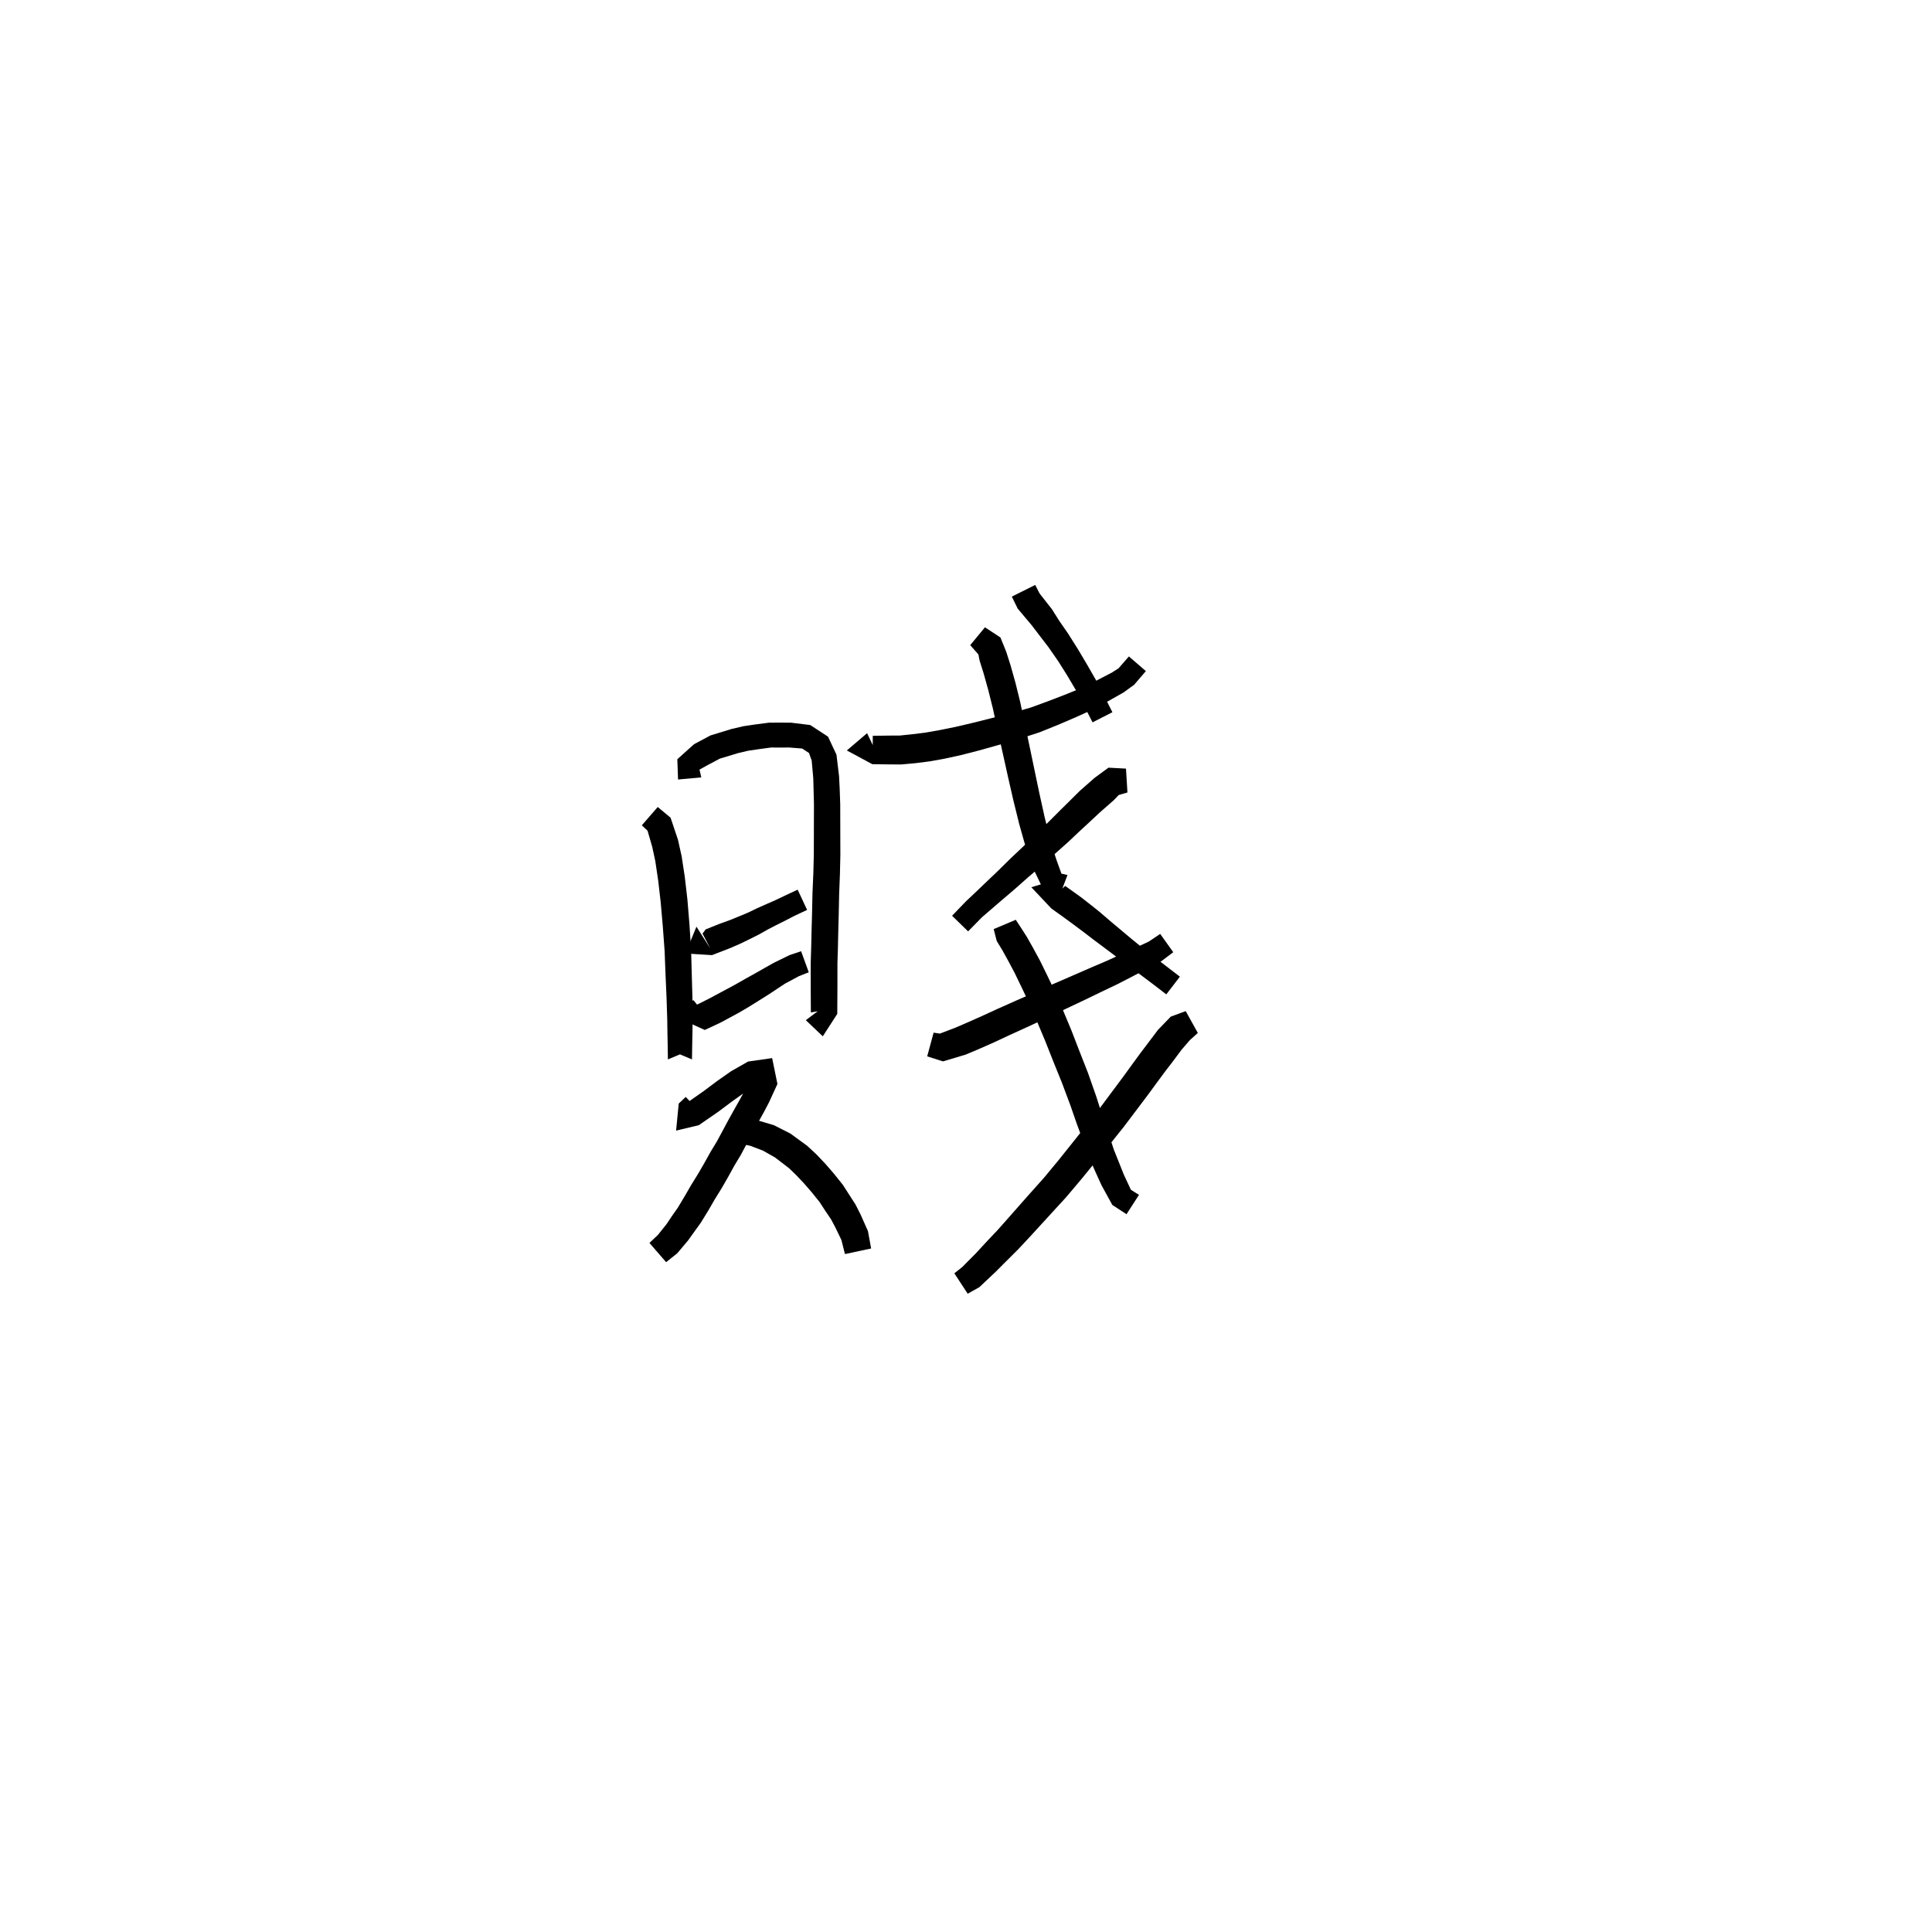 <svg xmlns="http://www.w3.org/2000/svg" width="300" height="300" viewBox="0 0 300 300">
<path d="M 99.663 128.155 L 100.552 128.991 L 101.276 131.494 L 101.751 133.696 L 102.2 136.702 L 102.588 140.063 L 102.917 143.833 L 103.201 147.67 L 103.348 151.451 L 103.502 154.942 L 103.61 158.338 L 103.64 160.477 L 103.675 162.129 L 103.711 164.506 L 107.317 162.992 L 103.845 162.992 L 107.45 164.506 L 107.487 162.129 L 107.522 160.477 L 107.552 158.287 L 107.516 154.827 L 107.418 151.311 L 107.313 147.459 L 107.056 143.514 L 106.737 139.651 L 106.333 136.155 L 105.845 132.956 L 105.276 130.402 L 104.128 126.975 L 102.135 125.309 Z" fill="black" />
<path d="M 108.899 120.712 L 108.616 119.505 L 109.875 118.807 L 111.777 117.798 L 114.619 116.94 L 116.17 116.575 L 117.858 116.327 L 119.713 116.075 L 121.155 116.078 L 122.56 116.074 L 124.563 116.231 L 125.619 116.928 L 126.038 118.091 L 126.284 120.838 L 126.331 122.584 L 126.391 124.923 L 126.383 127.257 L 126.377 129.897 L 126.369 132.712 L 126.293 135.635 L 126.161 138.73 L 126.087 142.11 L 126.014 144.748 L 125.959 147.184 L 125.886 149.507 L 125.887 151.581 L 125.889 153.37 L 125.899 155.272 L 125.913 157.212 L 127.763 156.883 L 128.021 156.234 L 125.129 158.414 L 127.763 160.918 L 130.01 157.436 L 130.024 155.272 L 130.034 153.37 L 130.036 151.581 L 130.036 149.576 L 130.108 147.294 L 130.161 144.851 L 130.232 142.209 L 130.302 138.857 L 130.422 135.77 L 130.491 132.763 L 130.482 129.897 L 130.476 127.257 L 130.469 124.861 L 130.384 122.446 L 130.287 120.513 L 129.885 117.18 L 128.575 114.389 L 125.815 112.583 L 122.812 112.215 L 121.155 112.21 L 119.429 112.214 L 117.322 112.488 L 115.446 112.764 L 113.576 113.201 L 110.332 114.195 L 107.768 115.563 L 105.174 117.893 L 105.288 121.04 Z" fill="black" />
<path d="M 108.144 143.896 L 106.433 148.06 L 110.556 148.311 L 113.338 147.238 L 114.875 146.57 L 116.361 145.851 L 117.832 145.113 L 119.209 144.335 L 120.54 143.648 L 121.923 142.958 L 123.365 142.21 L 125.328 141.29 L 123.86 138.149 L 121.863 139.081 L 120.388 139.784 L 118.998 140.395 L 117.556 141.035 L 116.16 141.708 L 114.75 142.296 L 113.32 142.879 L 111.831 143.412 L 109.572 144.316 L 109.086 144.967 L 110.292 147.279 Z" fill="black" />
<path d="M 107.654 155.277 L 105.217 158.021 L 109.44 159.933 L 111.942 158.76 L 114.688 157.278 L 116.231 156.374 L 117.886 155.342 L 119.331 154.433 L 120.701 153.531 L 121.909 152.728 L 124.066 151.575 L 125.584 150.977 L 124.397 147.705 L 122.602 148.309 L 120.15 149.508 L 118.729 150.306 L 117.326 151.107 L 115.854 151.924 L 114.196 152.869 L 112.715 153.667 L 110.059 155.087 L 108.203 156.016 L 109.257 158.204 L 110.098 158.295 Z" fill="black" />
<path d="M 106.482 170.331 L 105.392 171.358 L 104.984 175.561 L 108.509 174.719 L 111.551 172.62 L 113.668 171.035 L 115.612 169.65 L 117.828 168.38 L 117.66 167.738 L 116.73 167.147 L 115.659 169.307 L 114.952 170.618 L 114.105 172.117 L 113.22 173.705 L 112.294 175.427 L 111.325 177.23 L 110.34 178.853 L 109.336 180.658 L 108.369 182.323 L 107.306 184.037 L 106.312 185.76 L 105.254 187.527 L 104.314 188.862 L 103.522 190.054 L 102.179 191.736 L 100.847 193.004 L 103.436 195.991 L 105.166 194.607 L 106.847 192.611 L 107.784 191.3 L 108.825 189.857 L 109.999 187.946 L 110.985 186.24 L 112.047 184.526 L 113.061 182.763 L 114.037 180.989 L 115.033 179.334 L 116.044 177.434 L 116.955 175.727 L 117.799 174.162 L 118.644 172.633 L 119.414 171.166 L 120.719 168.322 L 119.898 164.302 L 116.165 164.836 L 113.518 166.344 L 111.357 167.861 L 109.262 169.43 L 106.614 171.285 L 106.033 171.894 L 107.894 174.12 L 109.037 173.045 Z" fill="black" />
<path d="M 115.285 177.671 L 116.509 177.919 L 118.472 178.668 L 120.357 179.738 L 122.514 181.393 L 123.598 182.436 L 124.837 183.746 L 126.036 185.127 L 127.262 186.649 L 128.14 188.001 L 129.02 189.295 L 129.672 190.512 L 130.654 192.546 L 131.205 194.732 L 135.269 193.863 L 134.776 191.169 L 133.633 188.599 L 132.845 187.038 L 131.888 185.554 L 130.893 184.004 L 129.491 182.248 L 128.169 180.725 L 126.779 179.258 L 125.342 177.924 L 122.746 176.026 L 120.166 174.718 L 117.375 173.89 L 115.43 174.014 Z" fill="black" />
<path d="M 134.64 113.849 L 131.495 116.531 L 135.452 118.662 L 138.134 118.697 L 139.964 118.705 L 142.148 118.504 L 144.344 118.227 L 146.685 117.806 L 149.254 117.243 L 152.003 116.536 L 154.992 115.699 L 158.379 114.702 L 161.435 113.707 L 164.418 112.501 L 167.188 111.309 L 169.823 110.111 L 172.131 108.844 L 174.489 107.51 L 176.116 106.322 L 177.928 104.21 L 175.296 101.932 L 173.686 103.774 L 172.649 104.438 L 170.397 105.607 L 168.204 106.717 L 165.69 107.746 L 162.95 108.806 L 160.1 109.852 L 157.213 110.684 L 153.867 111.539 L 150.914 112.278 L 148.261 112.897 L 145.824 113.386 L 143.665 113.765 L 141.648 114.014 L 139.725 114.213 L 138.134 114.221 L 135.523 114.256 L 135.519 116.237 L 136.192 117.092 Z" fill="black" />
<path d="M 150.658 100.177 L 151.925 101.623 L 152.108 102.56 L 152.733 104.554 L 153.451 107.119 L 154.159 109.953 L 154.884 113.289 L 155.697 116.914 L 156.514 120.6 L 157.343 124.228 L 158.261 127.949 L 159.033 130.694 L 159.764 133.074 L 160.522 135.031 L 162.007 138.124 L 164.49 139.211 L 165.759 135.873 L 164.821 135.659 L 164.074 133.597 L 163.499 131.876 L 162.897 129.626 L 162.229 126.966 L 161.419 123.304 L 160.663 119.7 L 159.895 116.005 L 159.124 112.372 L 158.408 108.977 L 157.676 106.005 L 156.918 103.314 L 156.246 101.205 L 155.349 98.989 L 152.943 97.406 Z" fill="black" />
<path d="M 157.115 92.64 L 158.023 94.498 L 160.165 97.044 L 161.391 98.648 L 162.81 100.496 L 164.351 102.72 L 165.722 104.897 L 167.093 107.213 L 168.409 109.732 L 169.649 112.165 L 172.736 110.593 L 171.49 108.147 L 170.142 105.536 L 168.74 103.097 L 167.374 100.795 L 165.855 98.389 L 164.501 96.433 L 163.35 94.609 L 161.423 92.15 L 160.746 90.83 Z" fill="black" />
<path d="M 174.842 119.35 L 172.123 119.205 L 169.979 120.777 L 167.672 122.804 L 166.21 124.254 L 164.506 125.937 L 162.783 127.666 L 160.899 129.465 L 158.917 131.414 L 156.916 133.304 L 154.981 135.21 L 152.938 137.161 L 151.444 138.591 L 150.034 139.918 L 147.836 142.199 L 150.327 144.622 L 152.487 142.423 L 153.85 141.249 L 155.416 139.9 L 157.587 138.048 L 159.613 136.25 L 161.717 134.462 L 163.804 132.582 L 165.774 130.828 L 167.58 129.128 L 169.332 127.508 L 170.751 126.18 L 172.946 124.253 L 173.719 123.448 L 175.069 123.053 Z" fill="black" />
<path d="M 143.974 164.031 L 146.425 164.811 L 149.927 163.766 L 151.903 162.936 L 154.313 161.875 L 156.746 160.737 L 159.504 159.479 L 162.421 158.13 L 165.379 156.707 L 168.251 155.352 L 171.248 153.903 L 173.566 152.795 L 175.602 151.746 L 177.366 150.82 L 180.229 149.333 L 182.183 147.858 L 180.152 145.018 L 178.397 146.197 L 175.714 147.462 L 173.913 148.263 L 171.879 149.191 L 169.552 150.185 L 166.5 151.514 L 163.574 152.786 L 160.59 154.14 L 157.673 155.419 L 154.885 156.664 L 152.457 157.778 L 150.113 158.819 L 148.381 159.566 L 145.941 160.497 L 144.97 160.351 Z" fill="black" />
<path d="M 154.299 144.273 L 154.77 146.111 L 155.68 147.611 L 156.556 149.197 L 157.578 151.122 L 158.736 153.52 L 159.895 155.975 L 161.065 158.707 L 162.298 161.637 L 163.564 164.844 L 164.886 168.101 L 166.217 171.663 L 167.241 174.609 L 168.271 177.373 L 169.189 179.911 L 170.176 182.14 L 171.046 184.052 L 172.721 187.104 L 174.924 188.543 L 176.859 185.539 L 175.606 184.75 L 174.507 182.396 L 173.793 180.605 L 172.944 178.48 L 172.133 176.013 L 171.182 173.247 L 170.226 170.262 L 168.928 166.566 L 167.621 163.242 L 166.366 159.993 L 165.115 156.993 L 163.908 154.169 L 162.691 151.619 L 161.472 149.137 L 160.369 147.108 L 159.409 145.416 L 158.59 144.139 L 157.729 142.823 Z" fill="black" />
<path d="M 164.701 136.381 L 160.146 137.77 L 163.253 141.068 L 165.425 142.626 L 166.792 143.631 L 168.239 144.714 L 169.982 146.047 L 171.61 147.259 L 173.38 148.594 L 175.207 149.957 L 177.14 151.393 L 179.053 152.832 L 181.102 154.406 L 183.213 151.658 L 181.157 150.079 L 179.252 148.616 L 177.369 147.148 L 175.631 145.735 L 173.944 144.316 L 172.402 143.026 L 170.725 141.582 L 169.255 140.412 L 167.849 139.316 L 165.411 137.57 L 164.162 138.641 L 164.36 140.43 Z" fill="black" />
<path d="M 184.116 157.004 L 181.796 157.861 L 179.792 159.938 L 178.138 162.135 L 177.075 163.536 L 175.804 165.275 L 174.376 167.245 L 172.663 169.539 L 170.71 172.163 L 168.768 174.642 L 166.612 177.349 L 164.407 180.109 L 162.085 182.911 L 159.626 185.662 L 156.935 188.714 L 154.958 190.947 L 153.084 192.929 L 151.557 194.589 L 149.414 196.748 L 148.191 197.719 L 150.261 200.886 L 152.063 199.88 L 154.529 197.56 L 156.171 195.917 L 158.15 193.945 L 160.242 191.698 L 162.989 188.694 L 165.536 185.915 L 167.967 183.036 L 170.227 180.266 L 172.428 177.567 L 174.448 175.042 L 176.455 172.385 L 178.199 170.076 L 179.653 168.092 L 180.902 166.402 L 181.964 165.025 L 183.479 162.993 L 184.752 161.517 L 185.997 160.396 Z" fill="black" />
</svg>